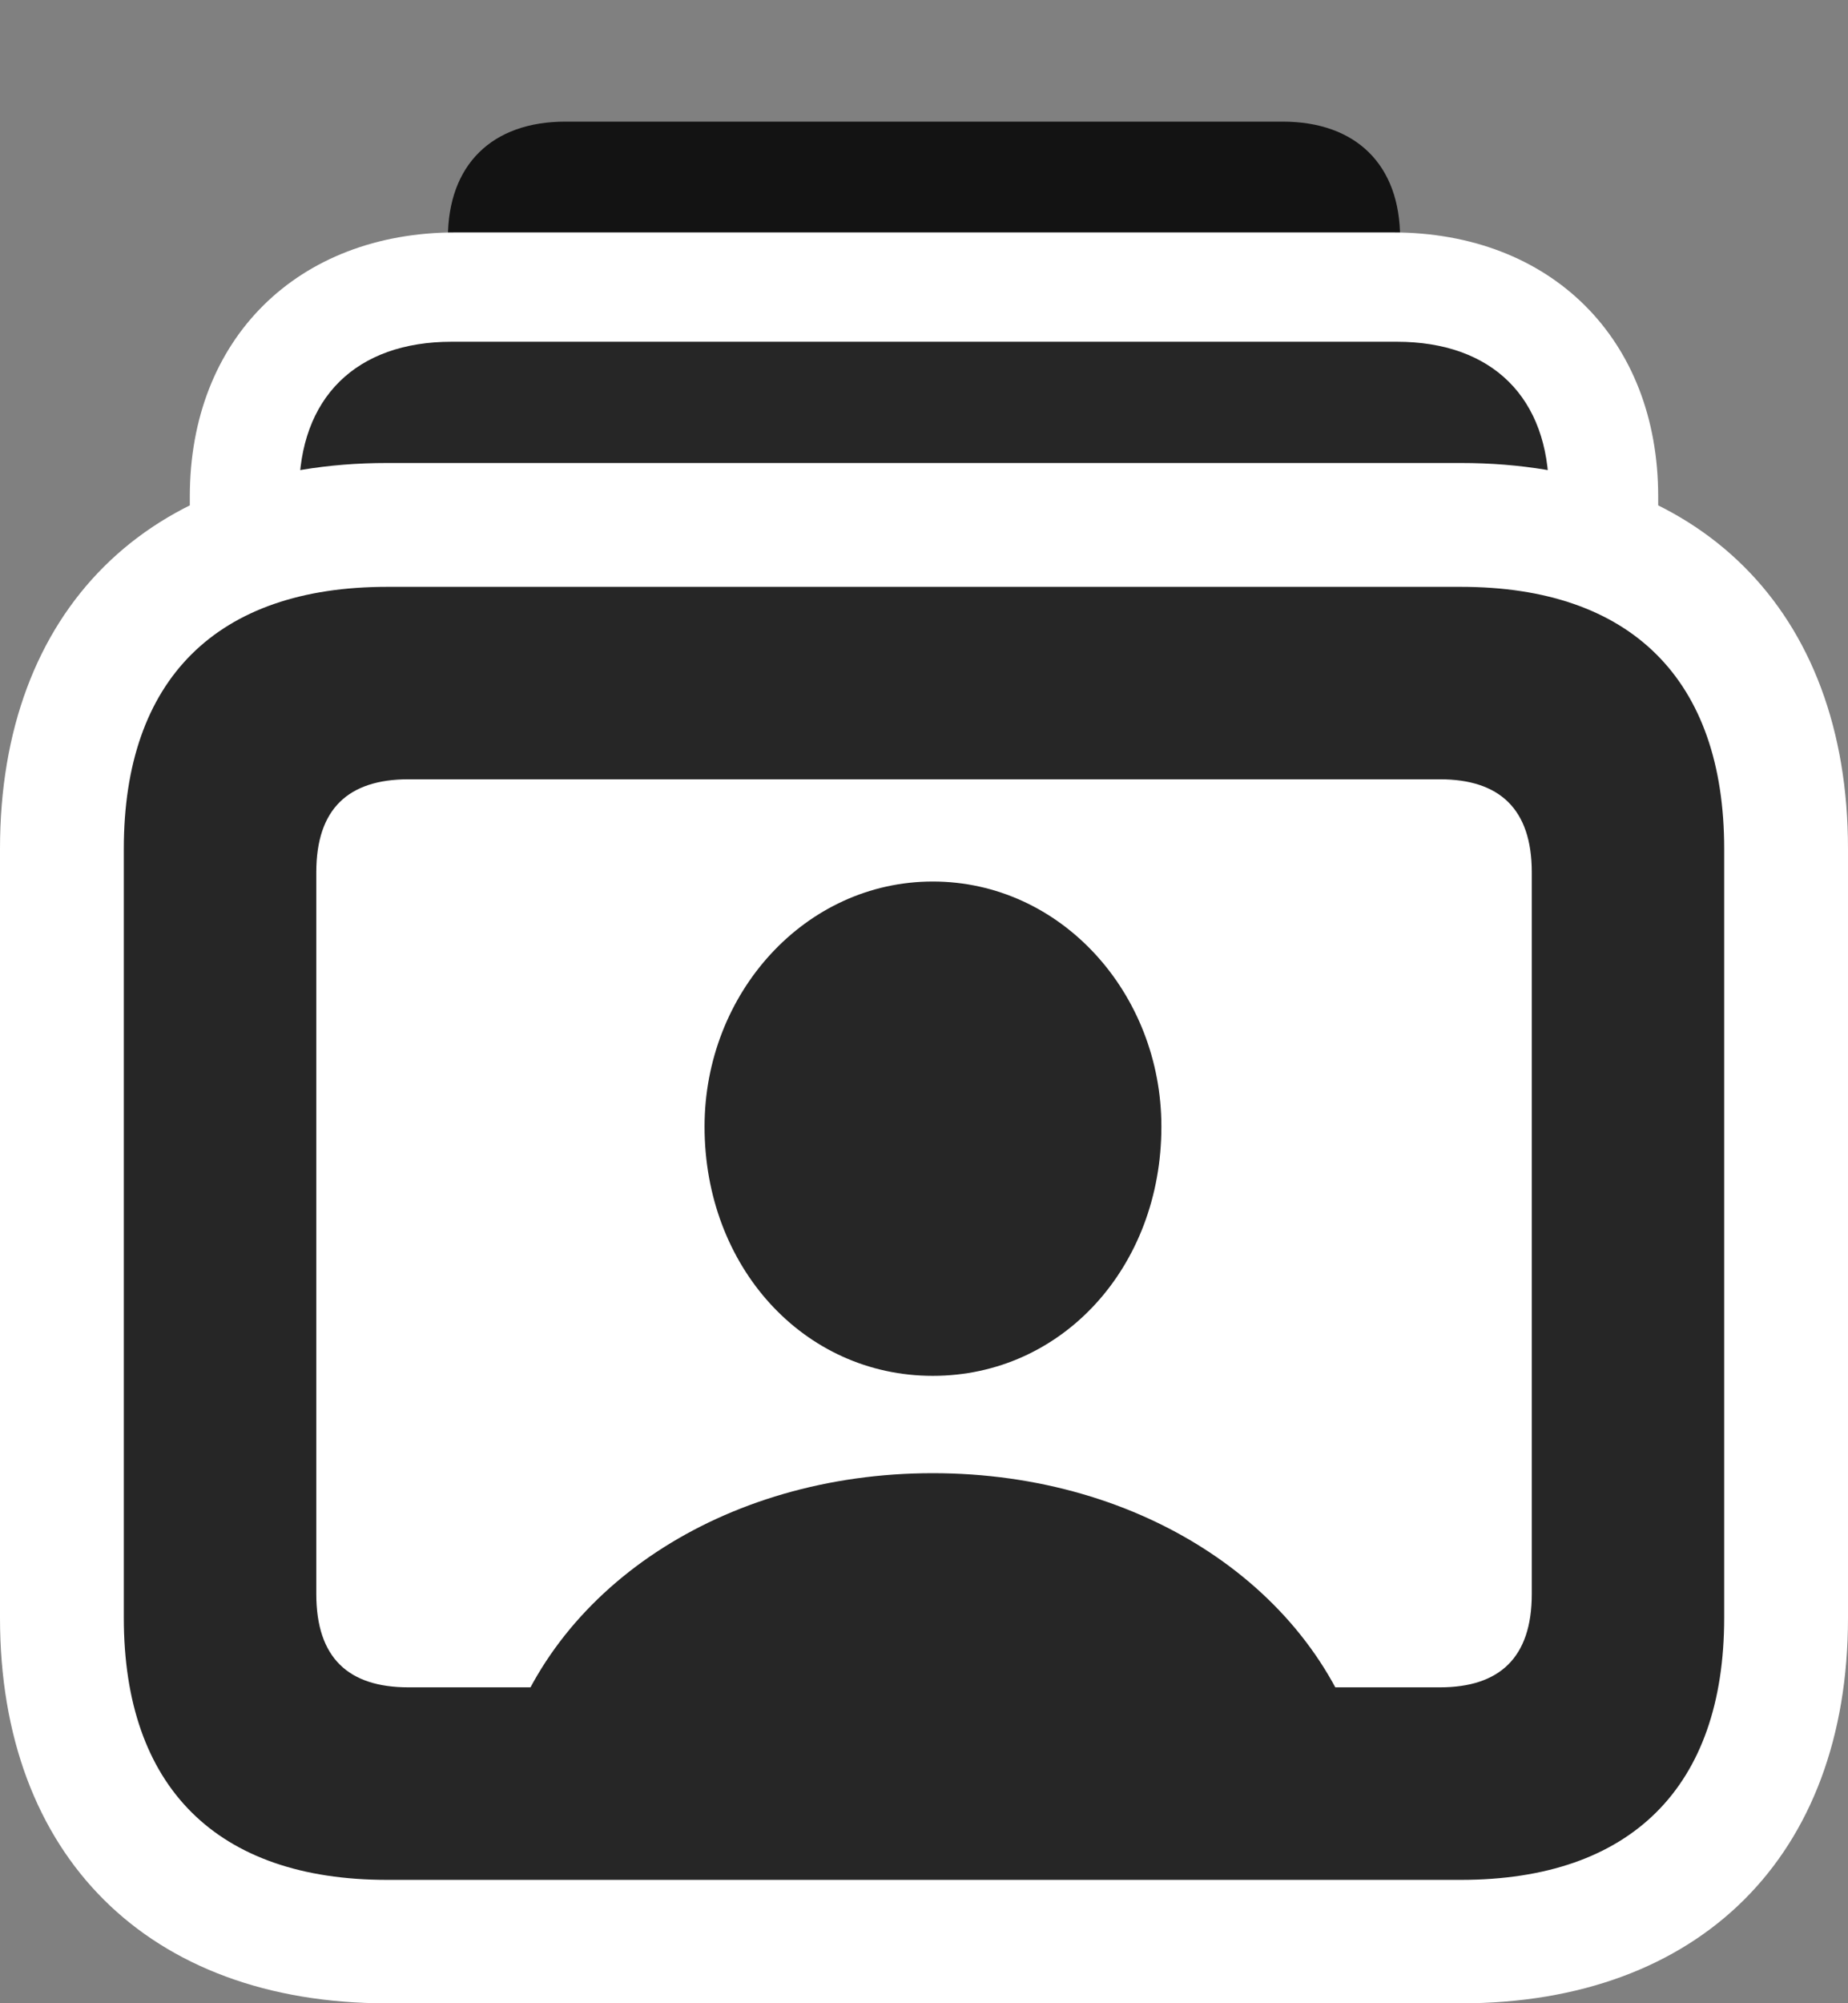 <?xml version="1.0" encoding="UTF-8"?>
<!--Generator: Apple Native CoreSVG 232.5-->
<!DOCTYPE svg
PUBLIC "-//W3C//DTD SVG 1.1//EN"
       "http://www.w3.org/Graphics/SVG/1.1/DTD/svg11.dtd">
<svg version="1.1" xmlns="http://www.w3.org/2000/svg" xmlns:xlink="http://www.w3.org/1999/xlink" width="24.194" height="26.221">
 <rect width="100%" height="100%" fill="#808080" stroke="none"/>
 <g>
  <rect height="26.221" opacity="0" width="24.194" x="0" y="0"/>
  <path d="M7.402 11.646L16.792 11.646C17.754 11.646 18.33 11.074 18.33 10.127L18.33 3.115C18.33 2.158 17.754 1.592 16.792 1.592L7.402 1.592C6.44 1.592 5.864 2.158 5.864 3.115L5.864 10.127C5.864 11.074 6.44 11.646 7.402 11.646Z" fill="#000000" fill-opacity="0.85"/>
  <path d="M5.967 19.102L18.232 19.102C20.303 19.102 21.709 17.705 21.709 15.645L21.709 6.499C21.709 4.434 20.303 3.042 18.232 3.042L5.967 3.042C3.896 3.042 2.485 4.434 2.485 6.499L2.485 15.645C2.485 17.705 3.896 19.102 5.967 19.102Z" fill="#ffffff"/>
  <path d="M5.913 17.671L18.286 17.671C19.536 17.671 20.278 16.939 20.278 15.698L20.278 6.445C20.278 5.205 19.536 4.473 18.286 4.473L5.913 4.473C4.663 4.473 3.916 5.205 3.916 6.445L3.916 15.698C3.916 16.939 4.663 17.671 5.913 17.671Z" fill="#000000" fill-opacity="0.85"/>
  <path d="M5.068 26.221L19.126 26.221C22.251 26.221 24.194 24.292 24.194 21.177L24.194 11.108C24.194 7.993 22.251 6.06 19.126 6.06L5.068 6.06C1.943 6.06 0 7.993 0 11.108L0 21.177C0 24.292 1.943 26.221 5.068 26.221Z" fill="#ffffff"/>
  <path d="M6.582 22.988L17.847 22.988C17.236 20.801 14.961 19.282 12.212 19.282C9.463 19.282 7.188 20.801 6.582 22.988ZM12.212 18.008C13.906 18.008 15.205 16.582 15.205 14.746C15.205 13.003 13.892 11.538 12.212 11.538C10.537 11.538 9.224 13.003 9.224 14.746C9.224 16.582 10.523 18.008 12.212 18.008ZM5.068 24.605L19.126 24.605C21.352 24.605 22.573 23.389 22.573 21.177L22.573 11.108C22.573 8.892 21.352 7.681 19.126 7.681L5.068 7.681C2.837 7.681 1.621 8.892 1.621 11.108L1.621 21.177C1.621 23.389 2.837 24.605 5.068 24.605ZM5.347 22.085C4.561 22.085 4.141 21.699 4.141 20.864L4.141 11.416C4.141 10.586 4.561 10.2 5.347 10.2L18.852 10.2C19.629 10.2 20.054 10.586 20.054 11.416L20.054 20.864C20.054 21.699 19.629 22.085 18.852 22.085Z" fill="#000000" fill-opacity="0.85"/>
 </g>
</svg>
